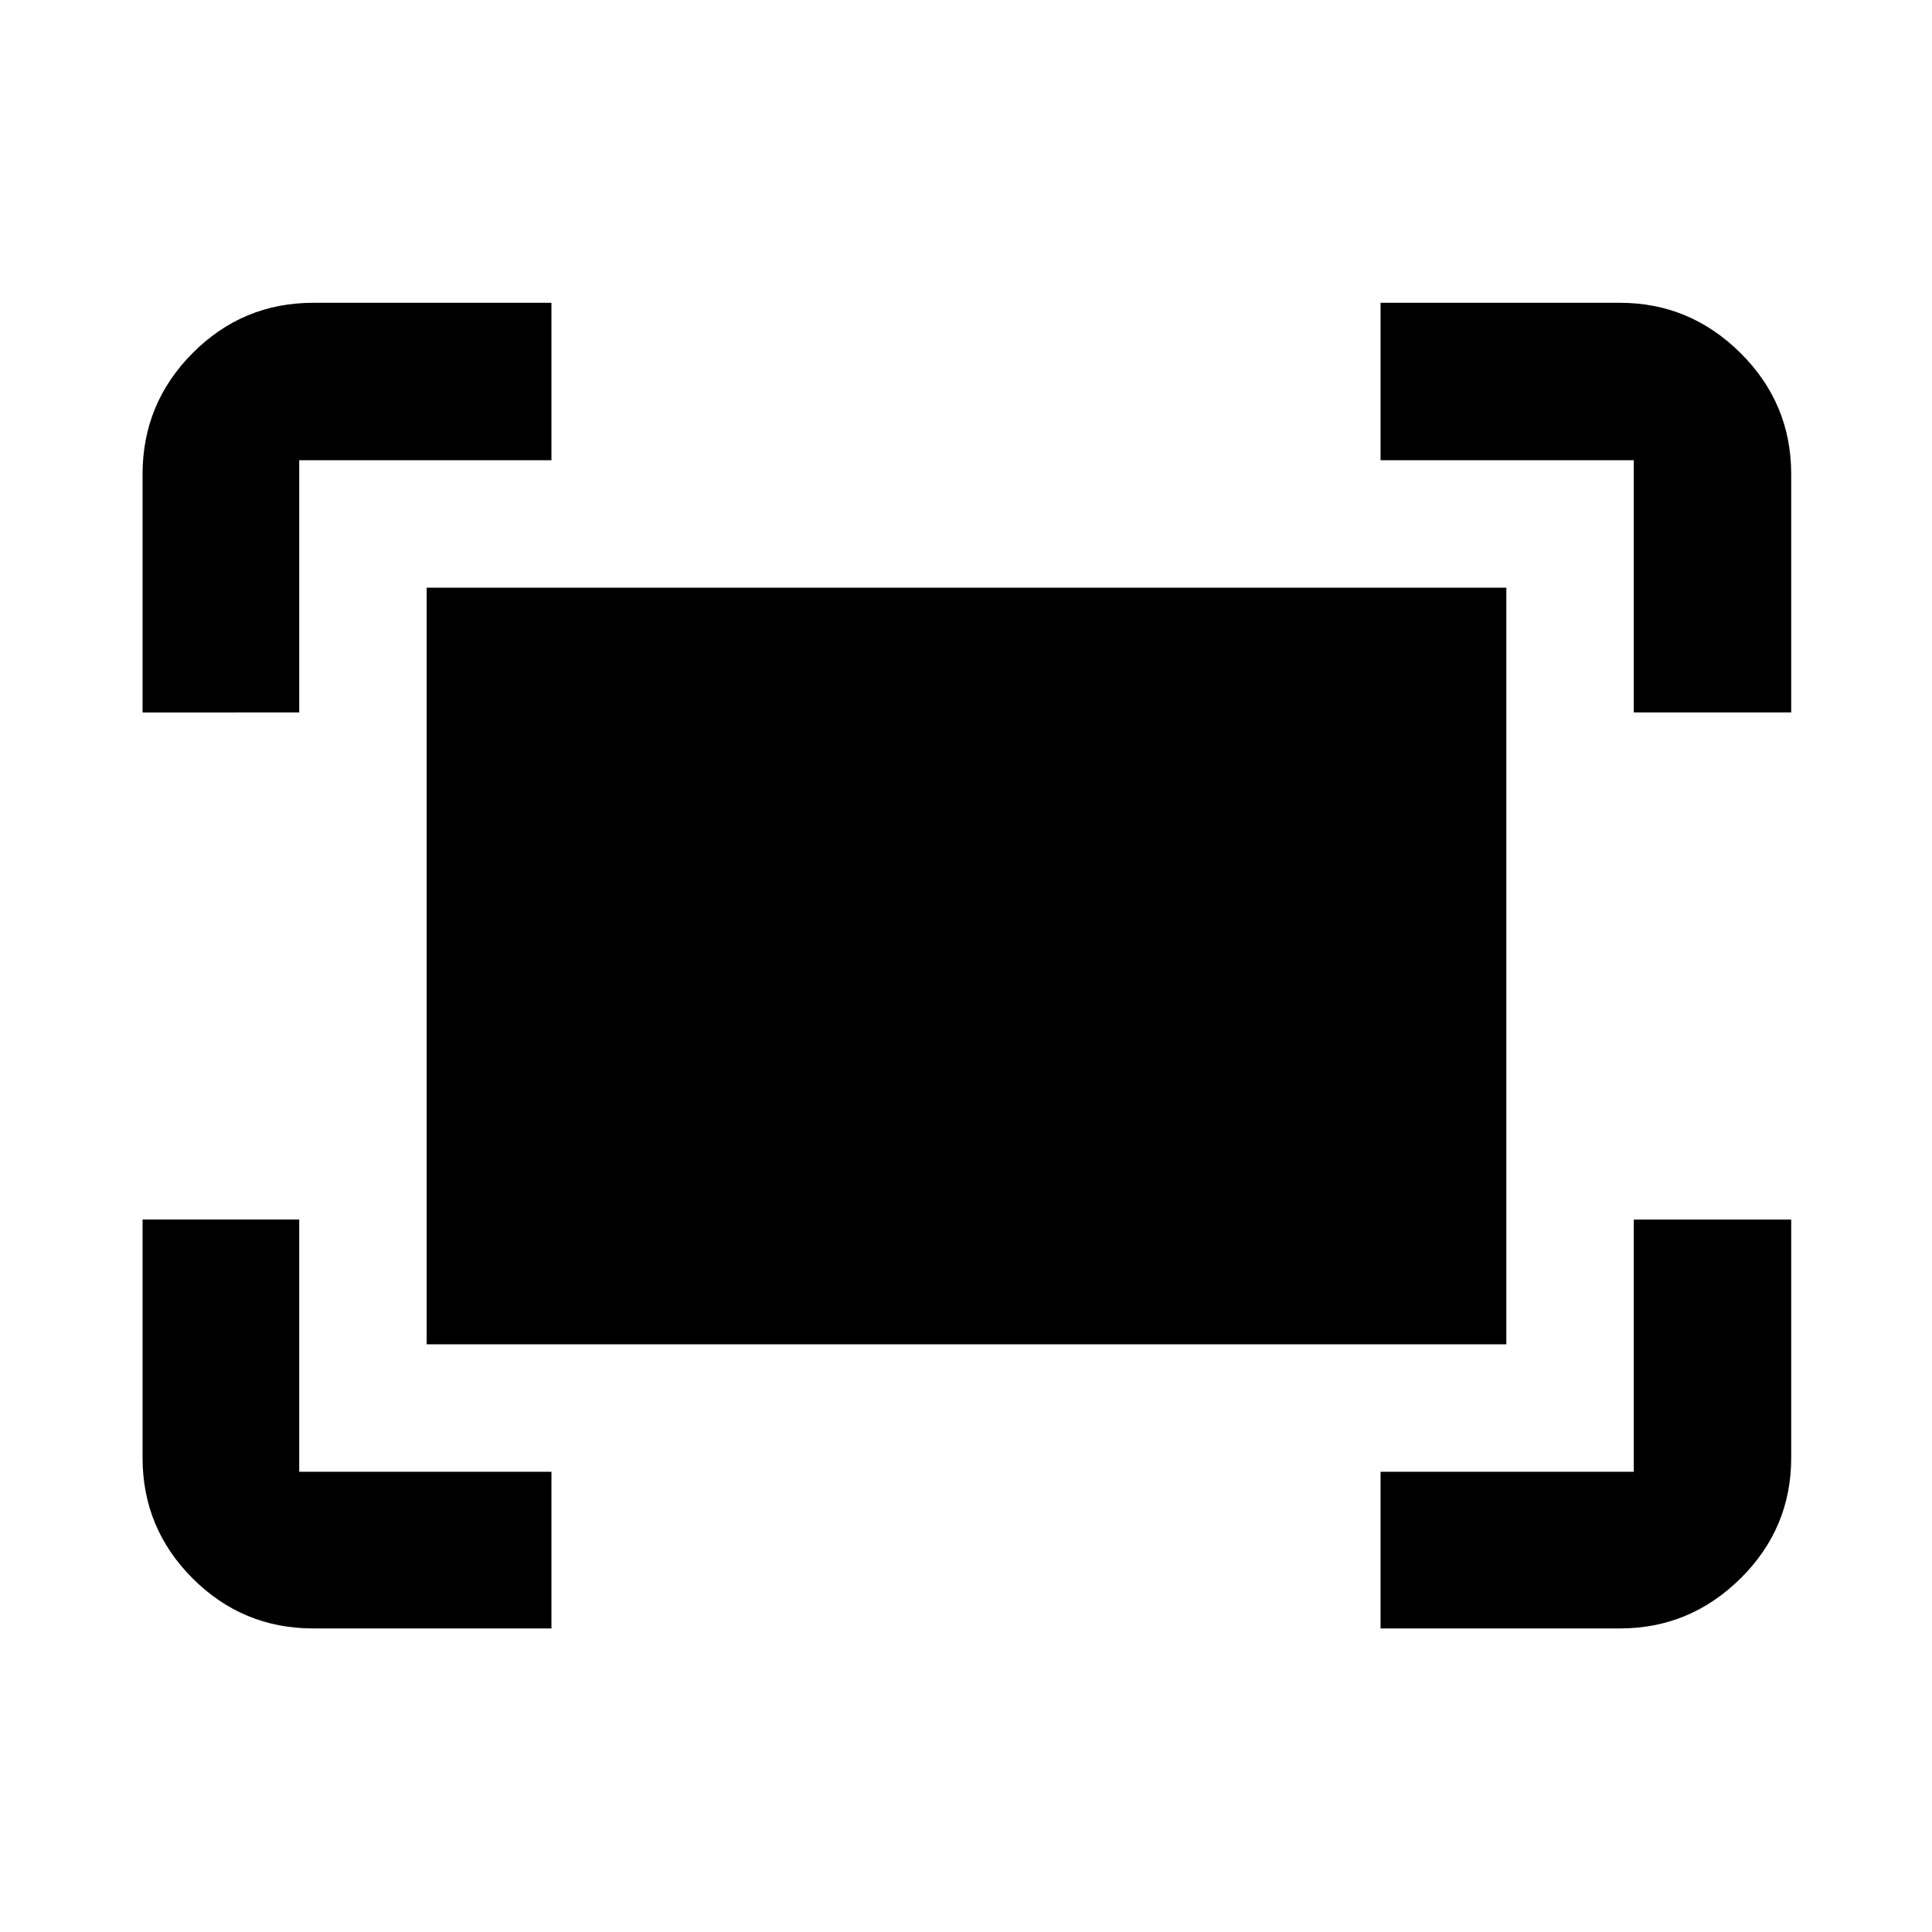 <svg xmlns="http://www.w3.org/2000/svg" height="40" viewBox="0 -960 960 960" width="40"><path d="M811.82-605.99v-125.33H685.99v-78.22h118.98q34.74 0 59.91 24.99 25.16 24.98 25.16 60.2v118.36h-78.22Zm-740.98 0v-118.36q0-35.22 24.87-60.2 24.88-24.99 59.94-24.99h118.36v78.22H148.68v125.33H70.84Zm615.15 455.15v-77.84h125.83v-125.33h78.22v118.36q0 35.06-25.16 59.94-25.17 24.87-59.91 24.87H685.99Zm-530.34 0q-35.06 0-59.94-24.87-24.87-24.88-24.87-59.94v-118.36h77.84v125.33h125.33v77.84H155.65Zm56.36-141.17v-375.98h536.48v375.98H212.01Z"/></svg>